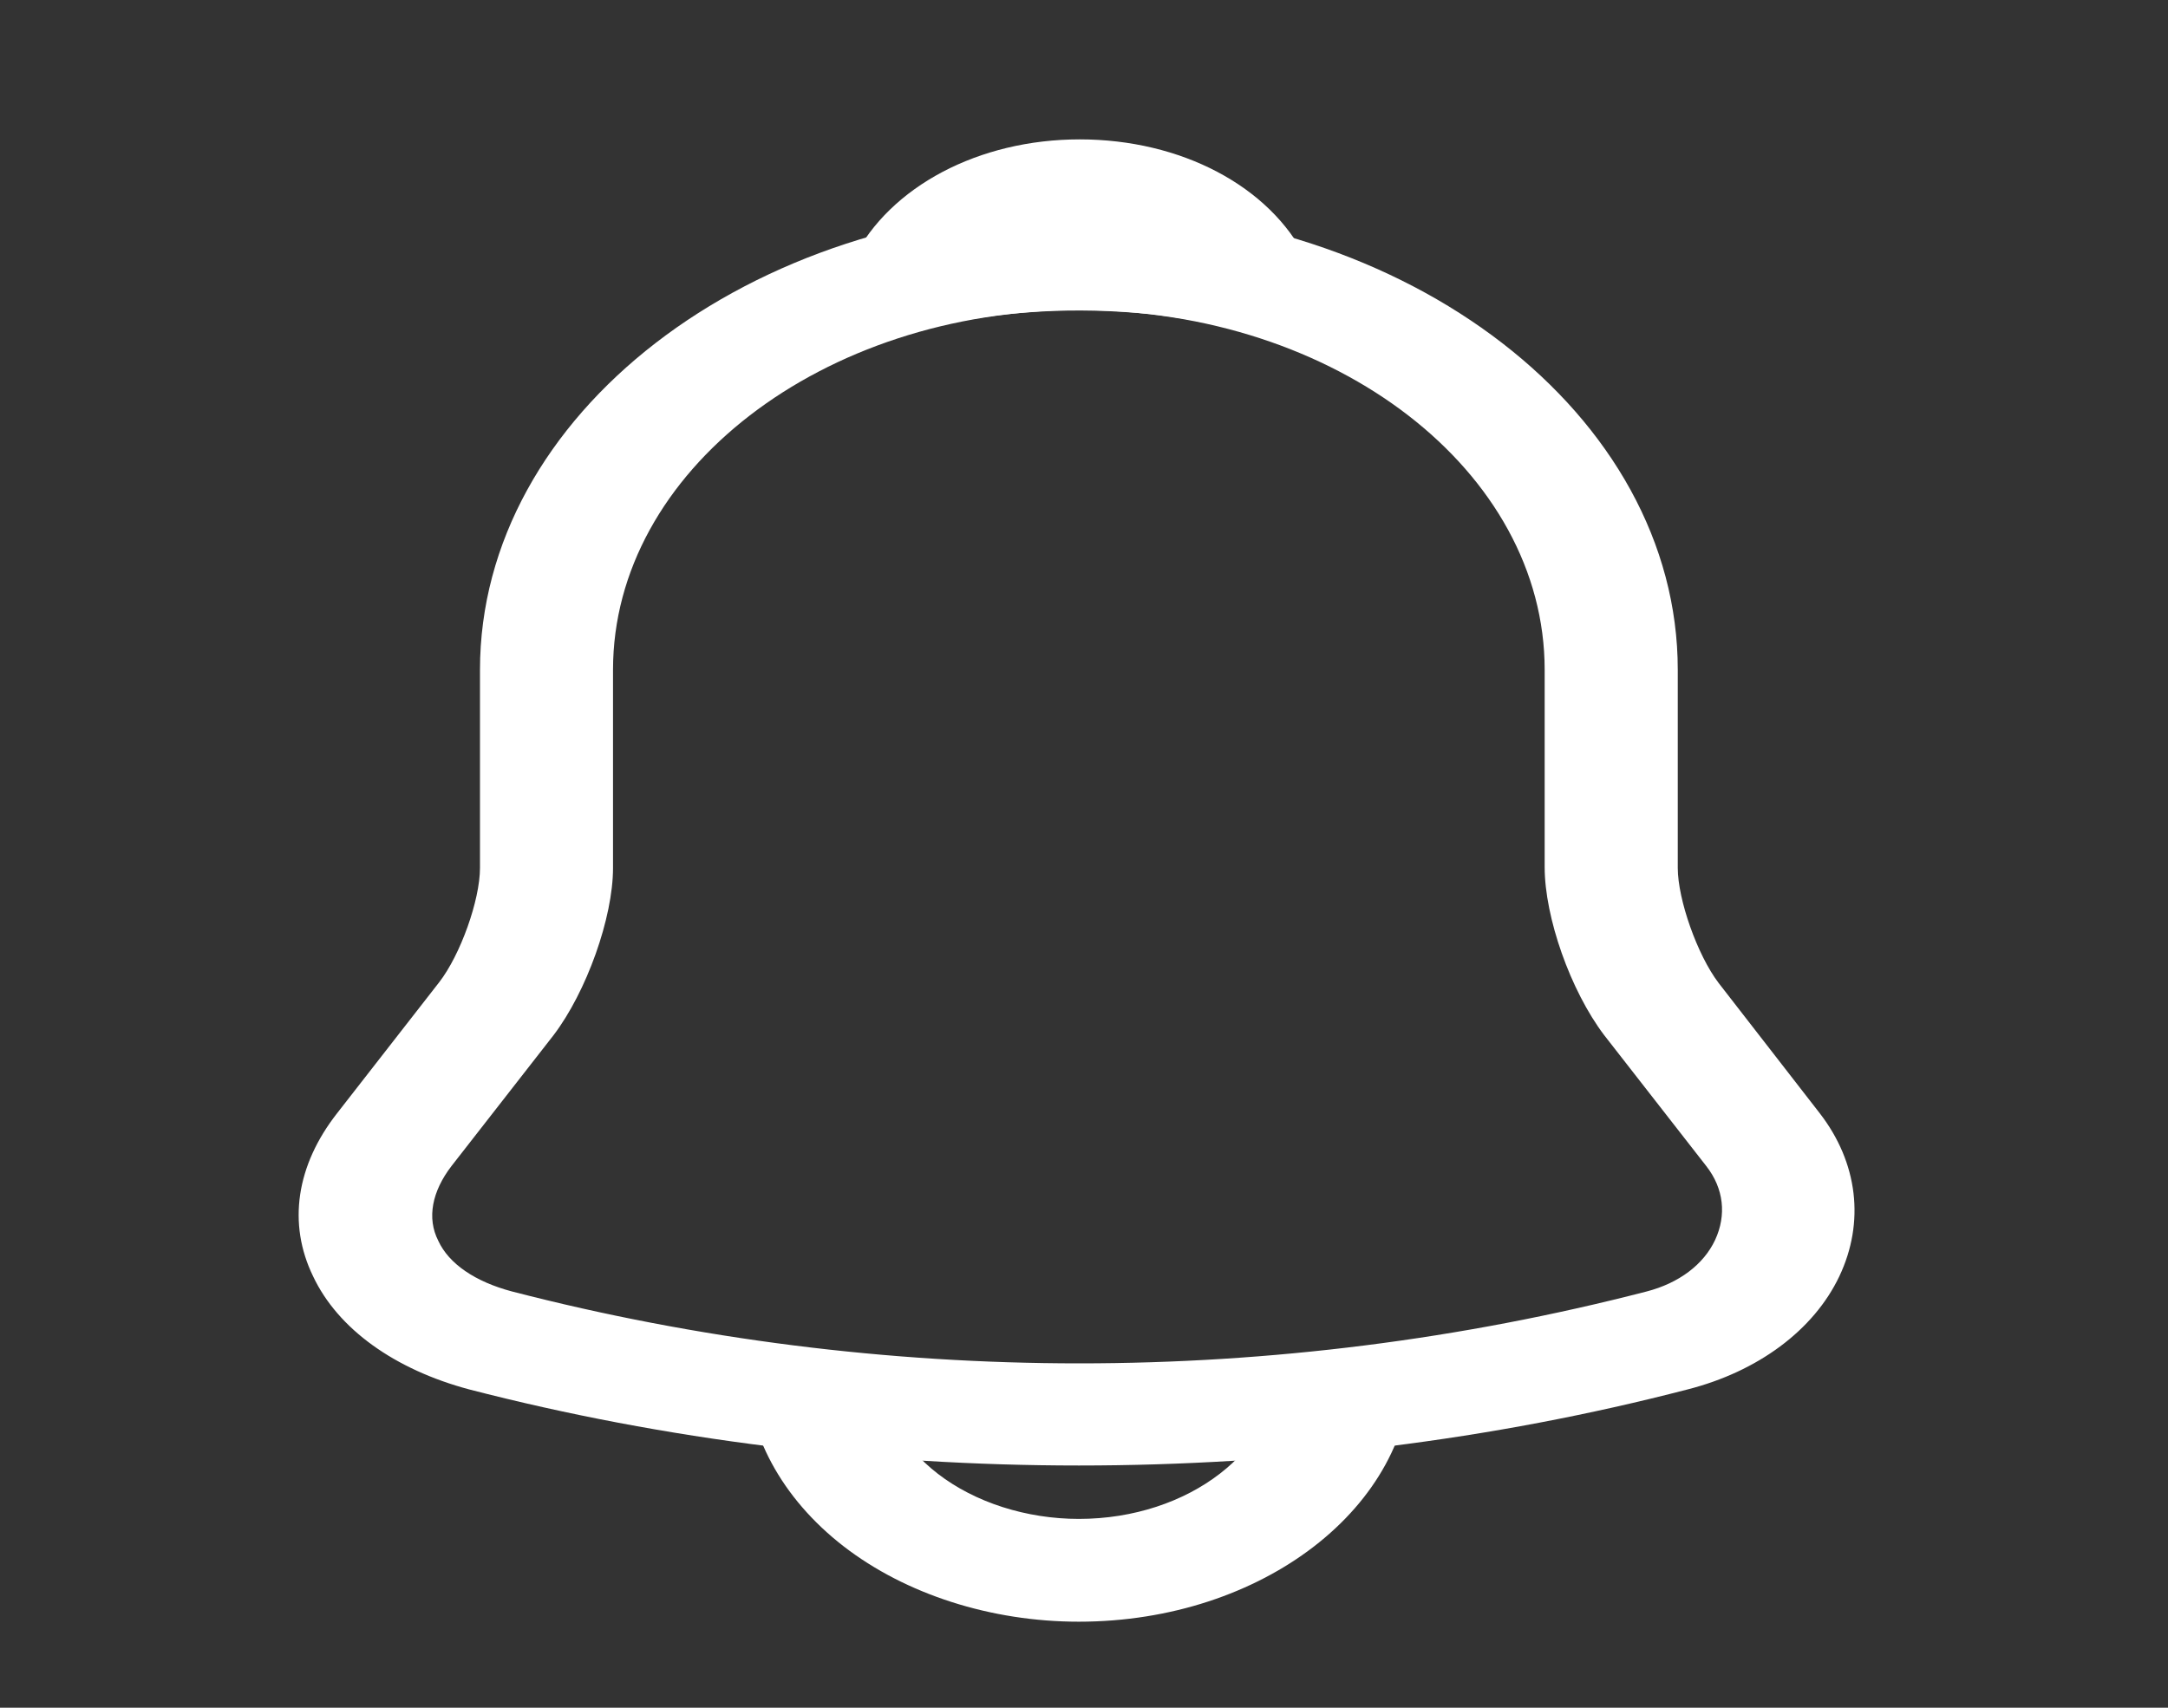 <svg width="33" height="26" viewBox="0 0 33 26" fill="none" xmlns="http://www.w3.org/2000/svg">
<rect x="0" y="0" width="33" height="26" fill="#333333" stroke="none"/>
<path d="M16.422 22.312C13.275 22.312 10.128 21.926 7.143 21.154C6.009 20.851 5.145 20.235 4.766 19.432C4.375 18.629 4.51 17.742 5.131 16.949L6.684 14.956C7.008 14.539 7.306 13.704 7.306 13.214V10.198C7.306 6.317 11.398 3.156 16.422 3.156C21.446 3.156 25.538 6.317 25.538 10.198V13.214C25.538 13.694 25.835 14.539 26.16 14.966L27.699 16.949C28.28 17.7 28.388 18.608 27.997 19.432C27.605 20.256 26.754 20.882 25.687 21.154C22.716 21.926 19.569 22.312 16.422 22.312ZM16.422 4.721C12.519 4.721 9.331 7.173 9.331 10.198V13.214C9.331 13.975 8.926 15.102 8.427 15.759L6.873 17.752C6.576 18.138 6.495 18.545 6.671 18.89C6.833 19.244 7.238 19.515 7.792 19.662C13.437 21.122 19.42 21.122 25.066 19.662C25.552 19.536 25.93 19.255 26.106 18.879C26.281 18.503 26.241 18.096 25.971 17.752L24.417 15.759C23.904 15.081 23.512 13.965 23.512 13.203V10.198C23.512 7.173 20.339 4.721 16.422 4.721Z" fill="white"/>
<path d="M18.933 5.002C18.839 5.002 18.744 4.992 18.65 4.971C18.258 4.887 17.88 4.825 17.515 4.783C16.367 4.668 15.26 4.731 14.22 4.971C13.842 5.065 13.437 4.971 13.18 4.752C12.924 4.533 12.842 4.22 12.991 3.938C13.545 2.842 14.895 2.122 16.435 2.122C17.975 2.122 19.325 2.832 19.879 3.938C20.014 4.22 19.947 4.533 19.69 4.752C19.487 4.919 19.204 5.002 18.933 5.002Z" fill="white"/>
<path d="M16.421 24.69C15.084 24.69 13.787 24.273 12.842 23.543C11.897 22.812 11.356 21.811 11.356 20.778H13.382C13.382 21.393 13.706 21.998 14.274 22.437C14.841 22.875 15.624 23.125 16.421 23.125C18.096 23.125 19.46 22.071 19.46 20.778H21.486C21.486 22.937 19.217 24.69 16.421 24.69Z" fill="white"/>
</svg>

